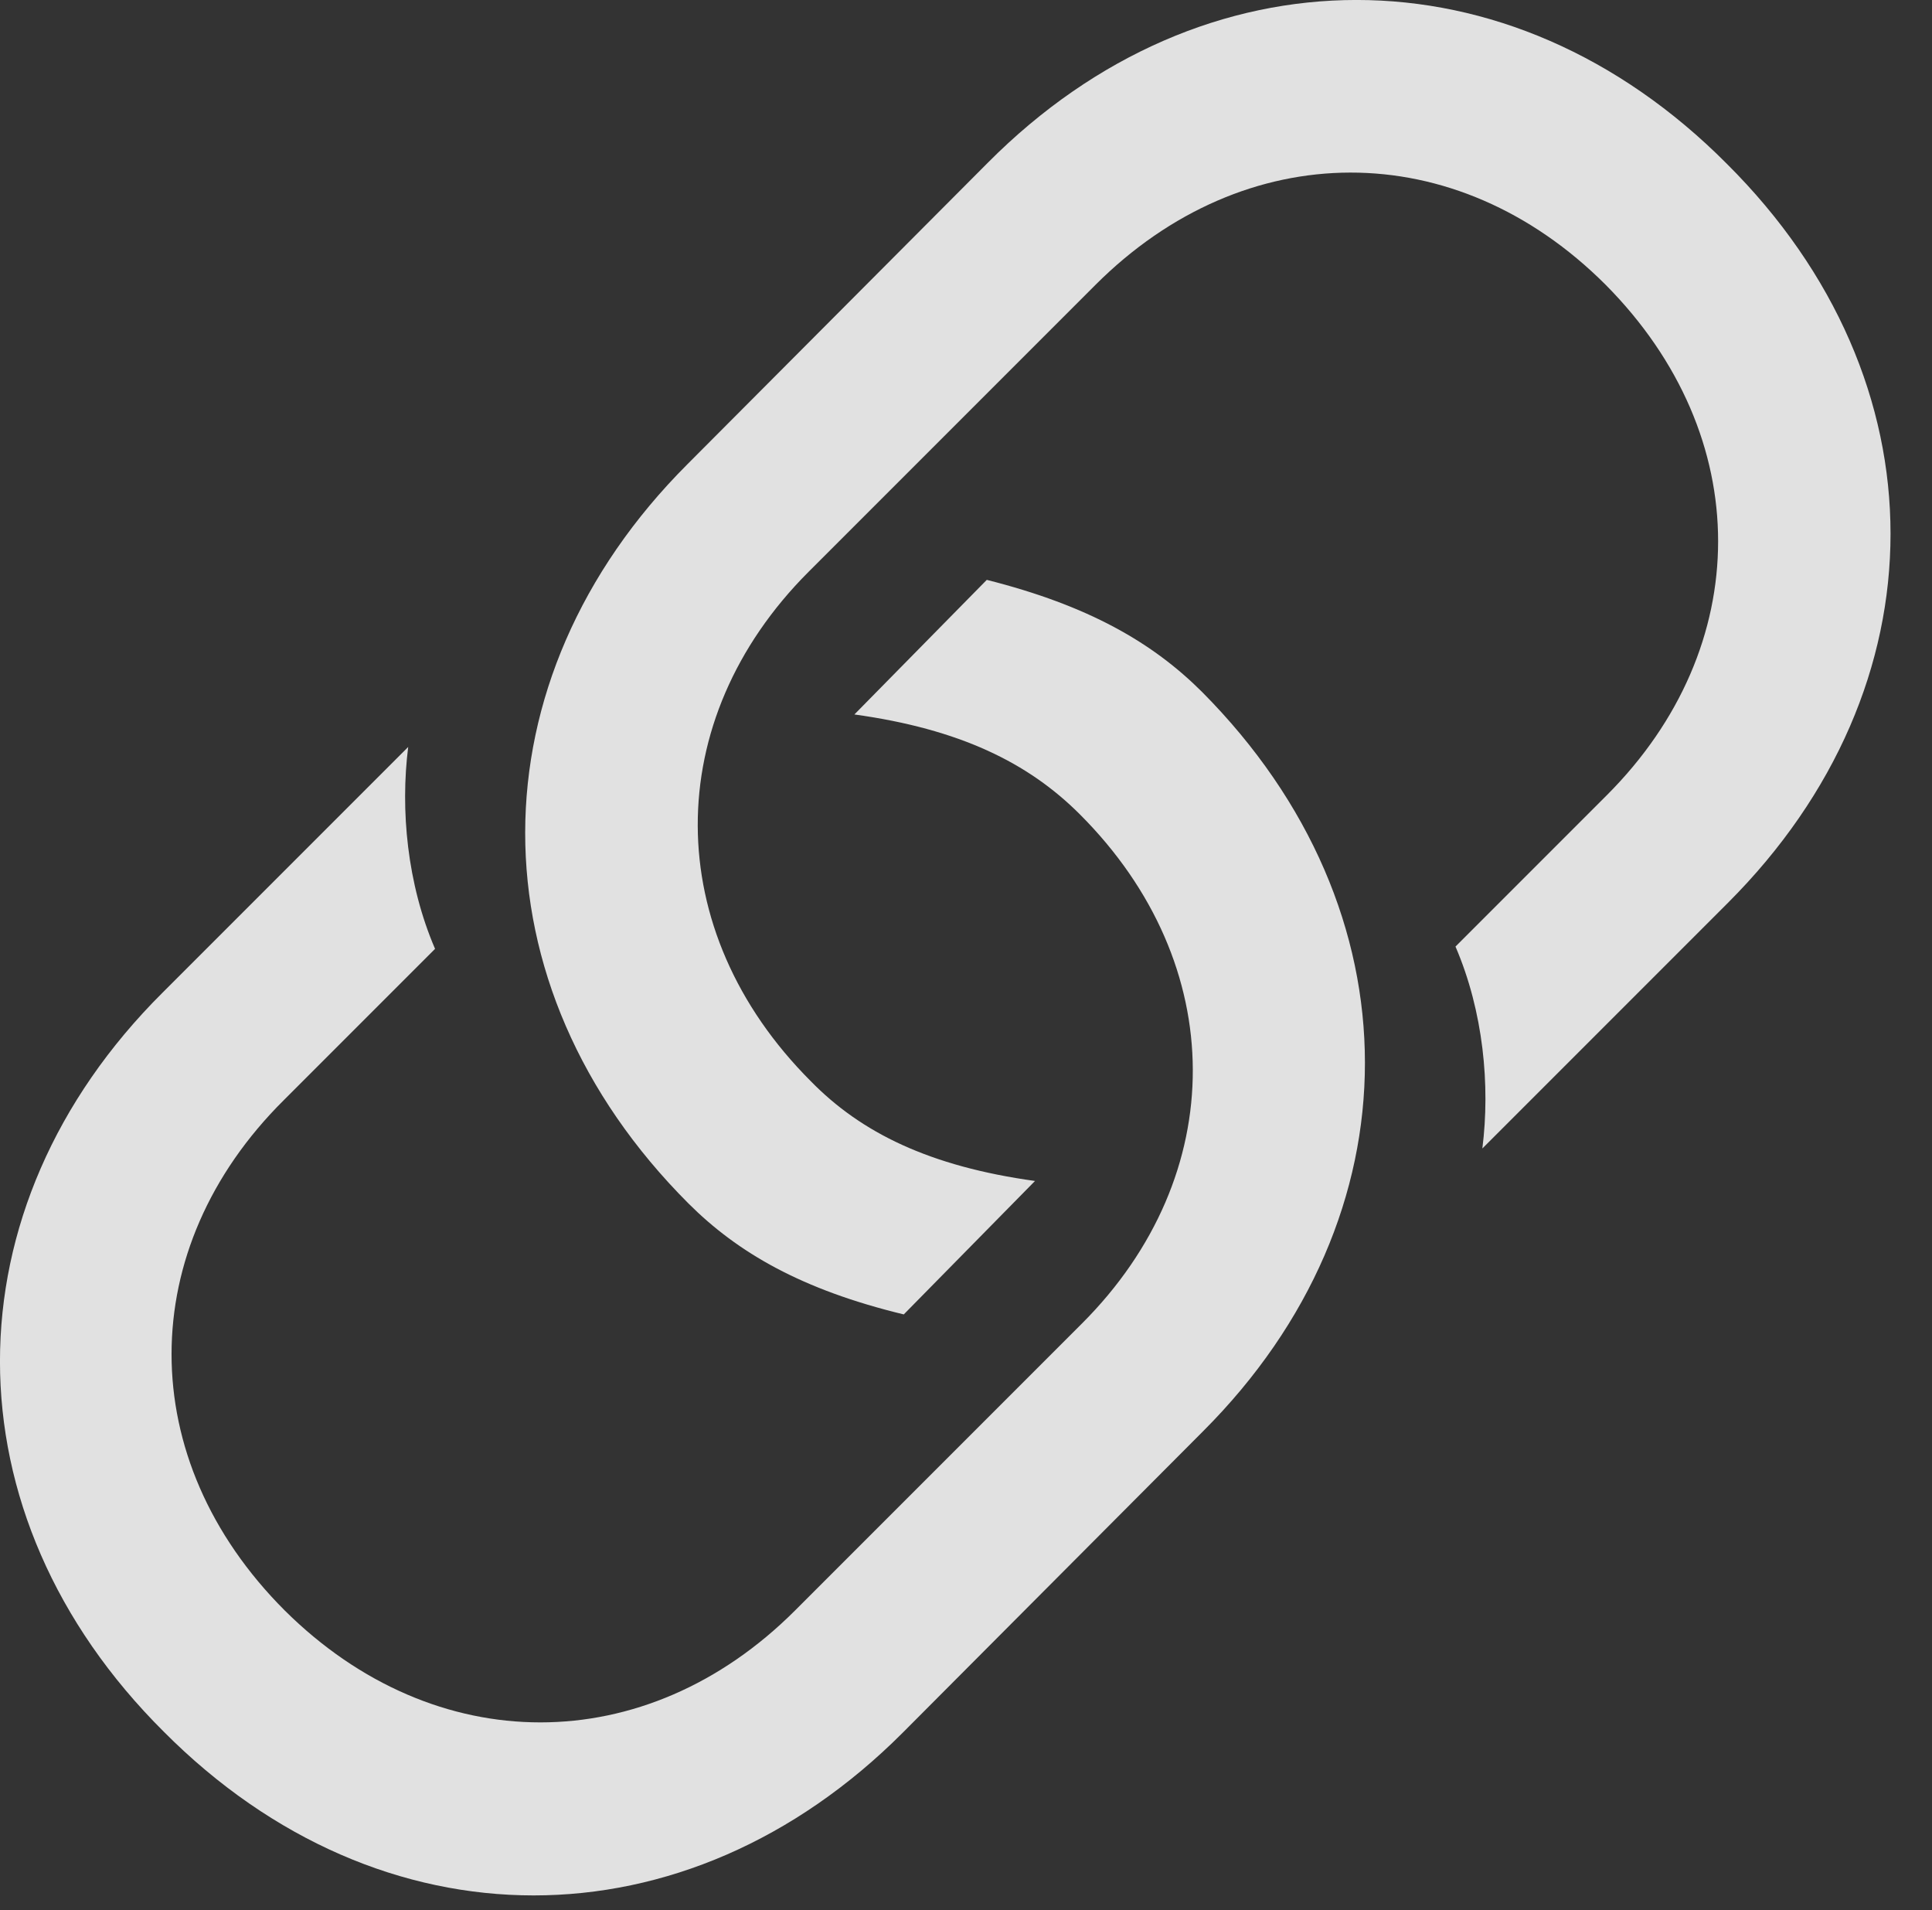 <?xml version="1.0" encoding="UTF-8"?>
<!--Generator: Apple Native CoreSVG 341-->
<!DOCTYPE svg
PUBLIC "-//W3C//DTD SVG 1.1//EN"
       "http://www.w3.org/Graphics/SVG/1.1/DTD/svg11.dtd">
<svg version="1.1" xmlns="http://www.w3.org/2000/svg" xmlns:xlink="http://www.w3.org/1999/xlink" viewBox="0 0 16.826 16.631">
 <rect x="0" y="0" width="16.826" height="16.631" fill="#333333" stroke="none"/>
 <g>
  <rect height="16.631" opacity="0" width="16.826" x="0" y="0"/>
  <path d="M8.594 5.049L7.441 6.221C8.359 6.348 8.955 6.641 9.404 7.09C10.713 8.398 10.713 10.234 9.424 11.523L6.924 14.023C5.625 15.322 3.789 15.322 2.48 14.023C1.162 12.705 1.172 10.869 2.471 9.58L3.789 8.262C3.545 7.695 3.486 7.051 3.555 6.504L1.416 8.643C-0.469 10.518-0.479 13.184 1.426 15.078C3.32 16.982 5.977 16.973 7.861 15.088L10.479 12.461C12.354 10.586 12.363 7.93 10.469 6.025C10.039 5.596 9.482 5.273 8.594 5.049ZM7.871 11.445L9.014 10.283C8.096 10.156 7.5 9.863 7.061 9.414C5.752 8.105 5.752 6.27 7.041 4.98L9.541 2.48C10.84 1.182 12.676 1.172 13.984 2.48C15.293 3.799 15.283 5.635 13.994 6.924L12.676 8.242C12.92 8.809 12.979 9.453 12.91 10L15.049 7.861C16.934 5.977 16.943 3.32 15.039 1.426C13.145-0.479 10.479-0.469 8.604 1.416L5.986 4.043C4.111 5.918 4.092 8.574 5.996 10.479C6.426 10.908 6.982 11.23 7.871 11.445Z" fill="white" fill-opacity="0.85"/>
 </g>
</svg>
